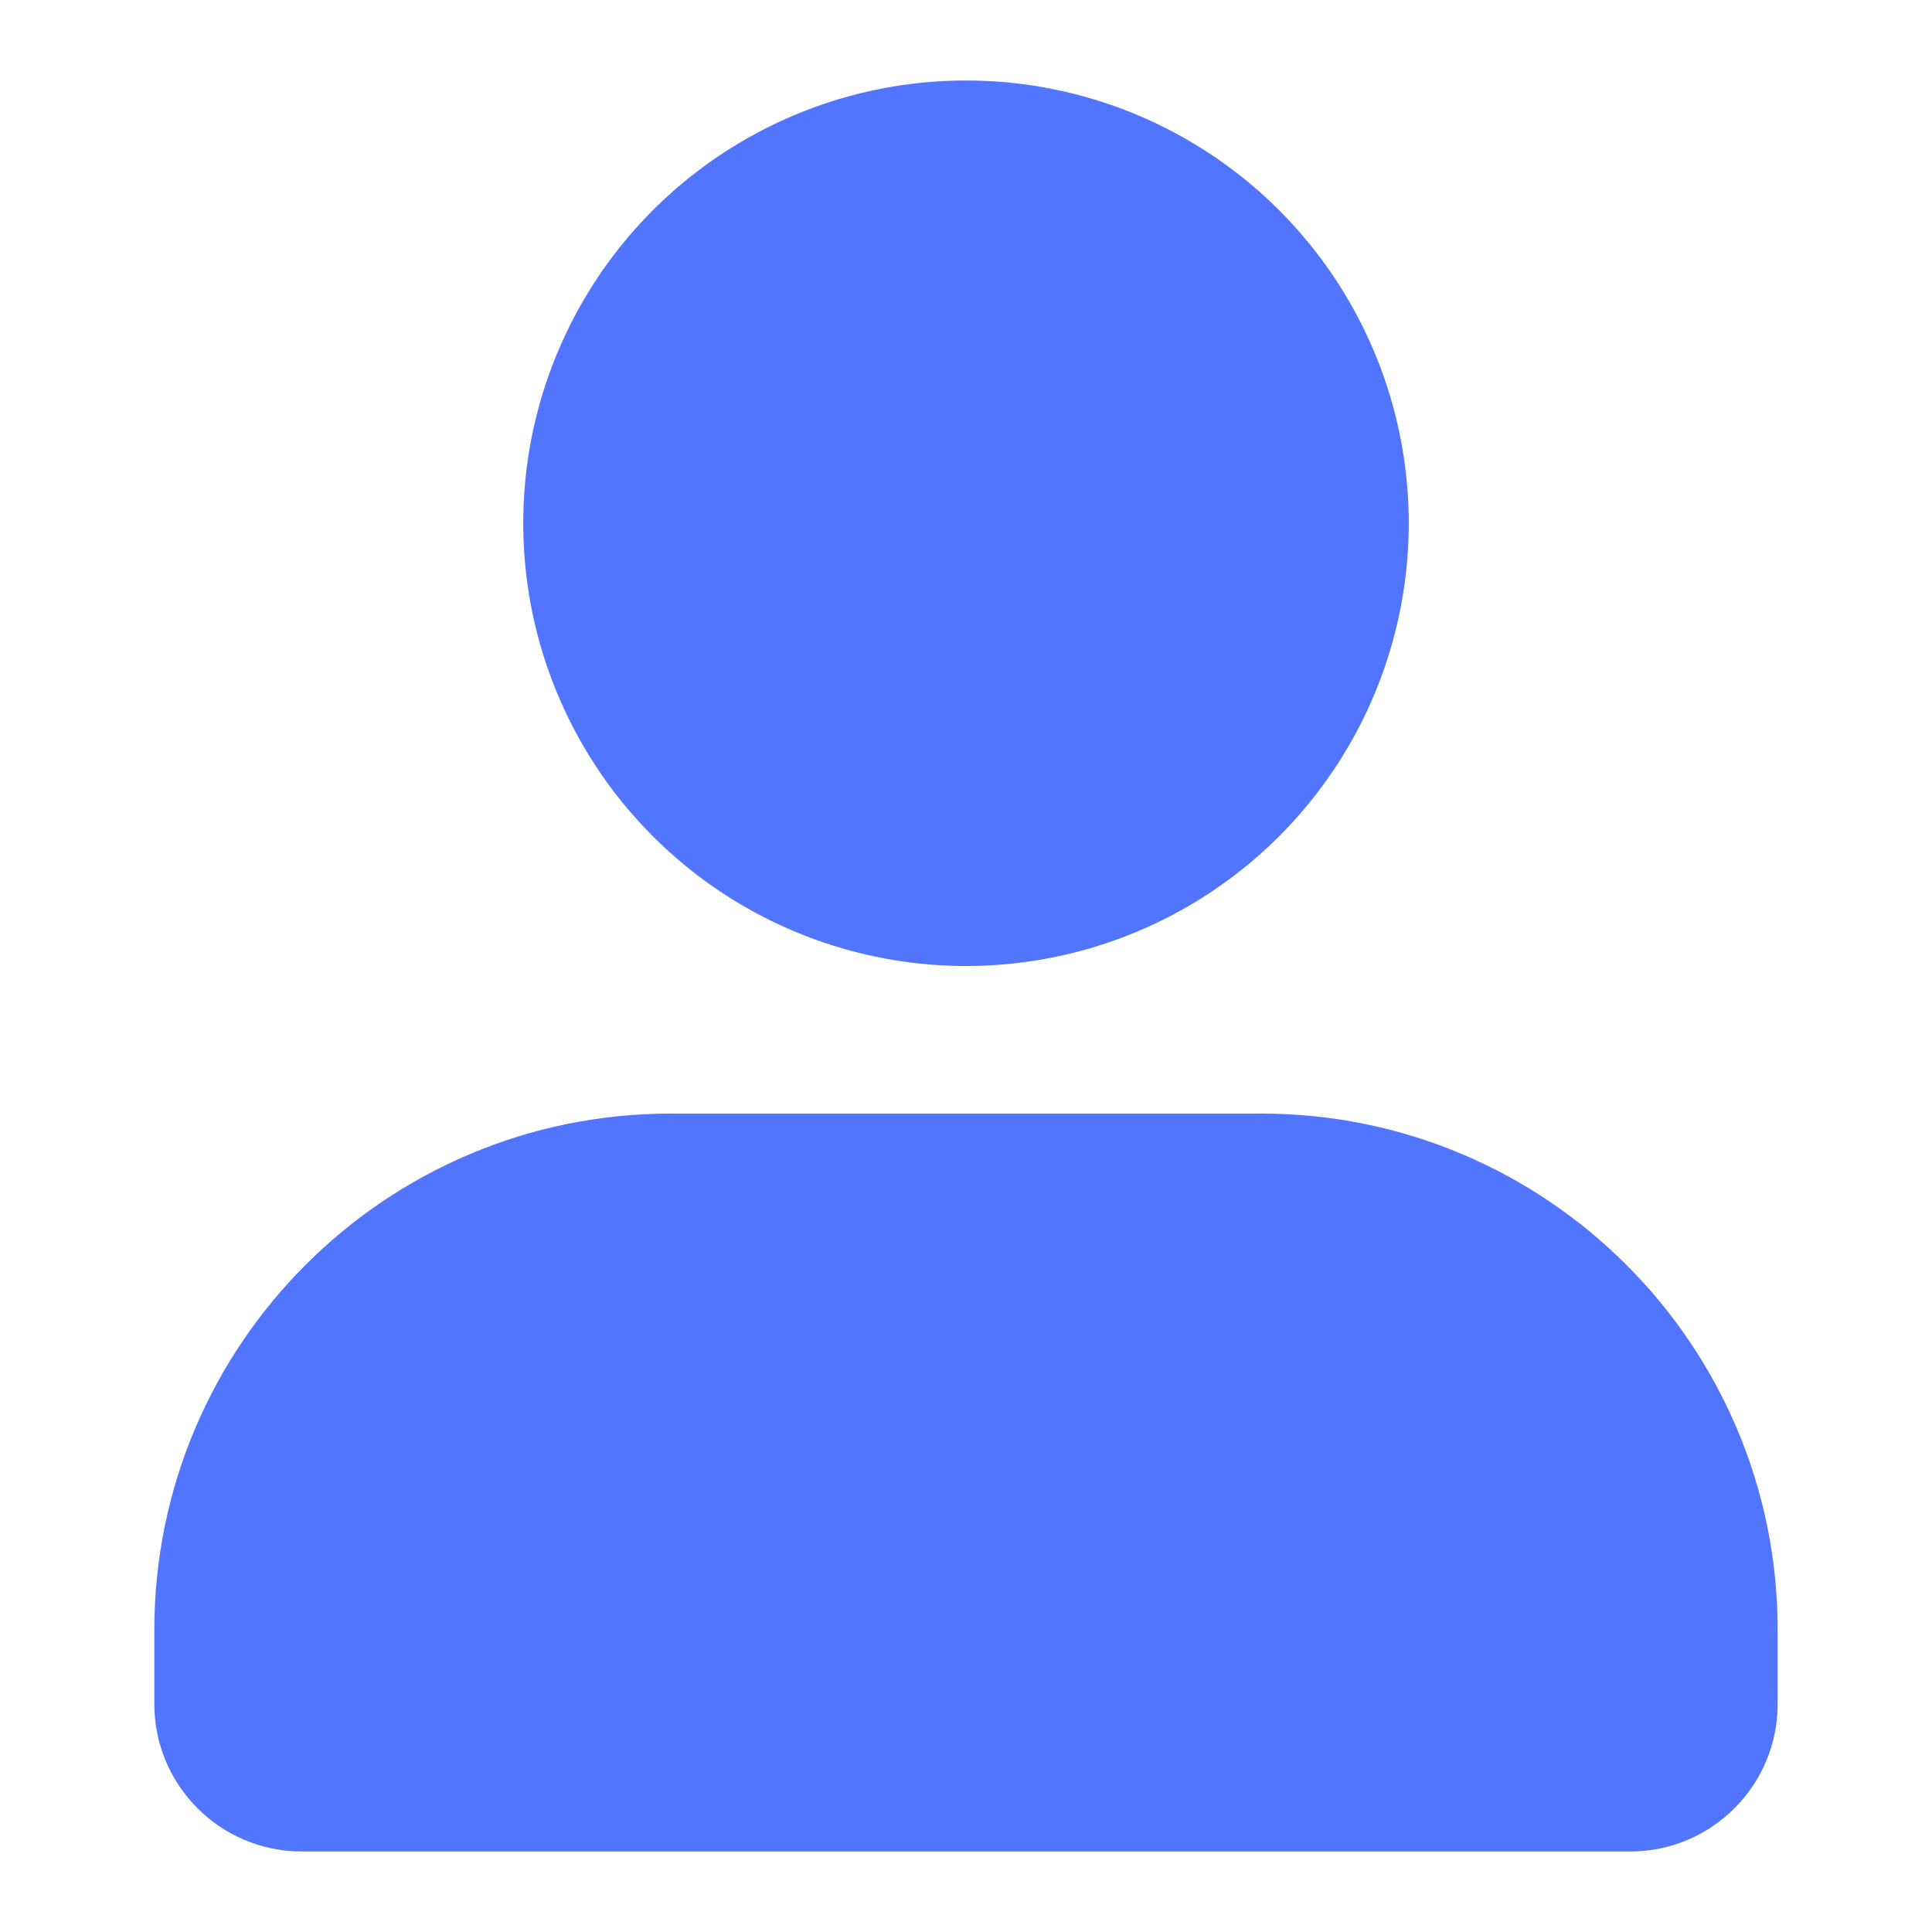 <svg width="24" height="24" viewBox="0 0 24 24" fill="none" xmlns="http://www.w3.org/2000/svg">
<circle cx="12" cy="6.5" r="5.5" fill="#5175FF"/>
<path d="M1.917 20.25C1.917 16.706 4.789 13.833 8.333 13.833H15.666C19.21 13.833 22.083 16.706 22.083 20.25V21.167C22.083 22.179 21.262 23 20.25 23H3.75C2.737 23 1.917 22.179 1.917 21.167V20.25Z" fill="#5175FF"/>
</svg>
